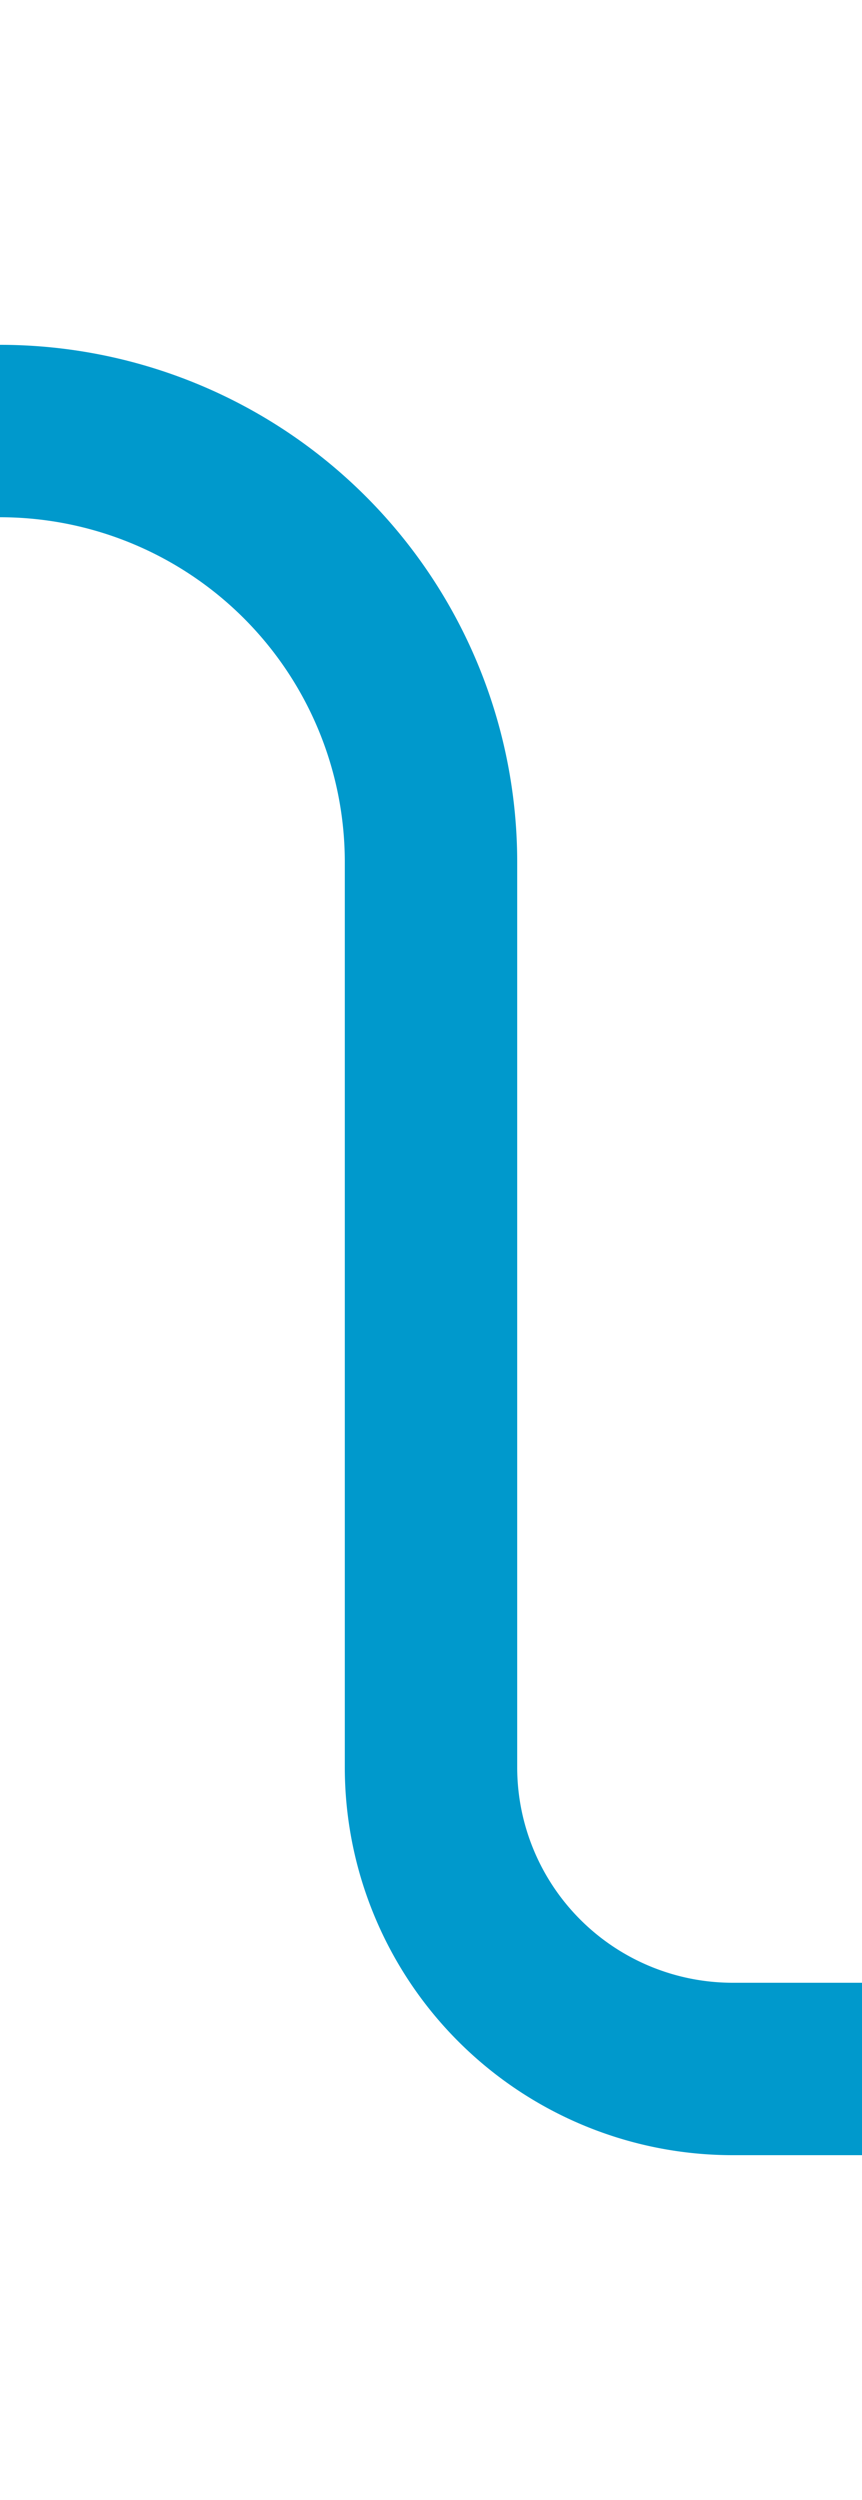 ﻿<?xml version="1.0" encoding="utf-8"?>
<svg version="1.1" xmlns:xlink="http://www.w3.org/1999/xlink" width="10px" height="29px" preserveAspectRatio="xMidYMin meet" viewBox="621 3771  8 29" xmlns="http://www.w3.org/2000/svg">
  <path d="M 583 3776  L 620 3776  A 5 5 0 0 1 625 3781 L 625 3791.5  A 3.5 3.5 0 0 0 628.5 3795 L 632 3795  " stroke-width="2" stroke="#0099cc" fill="none" />
</svg>